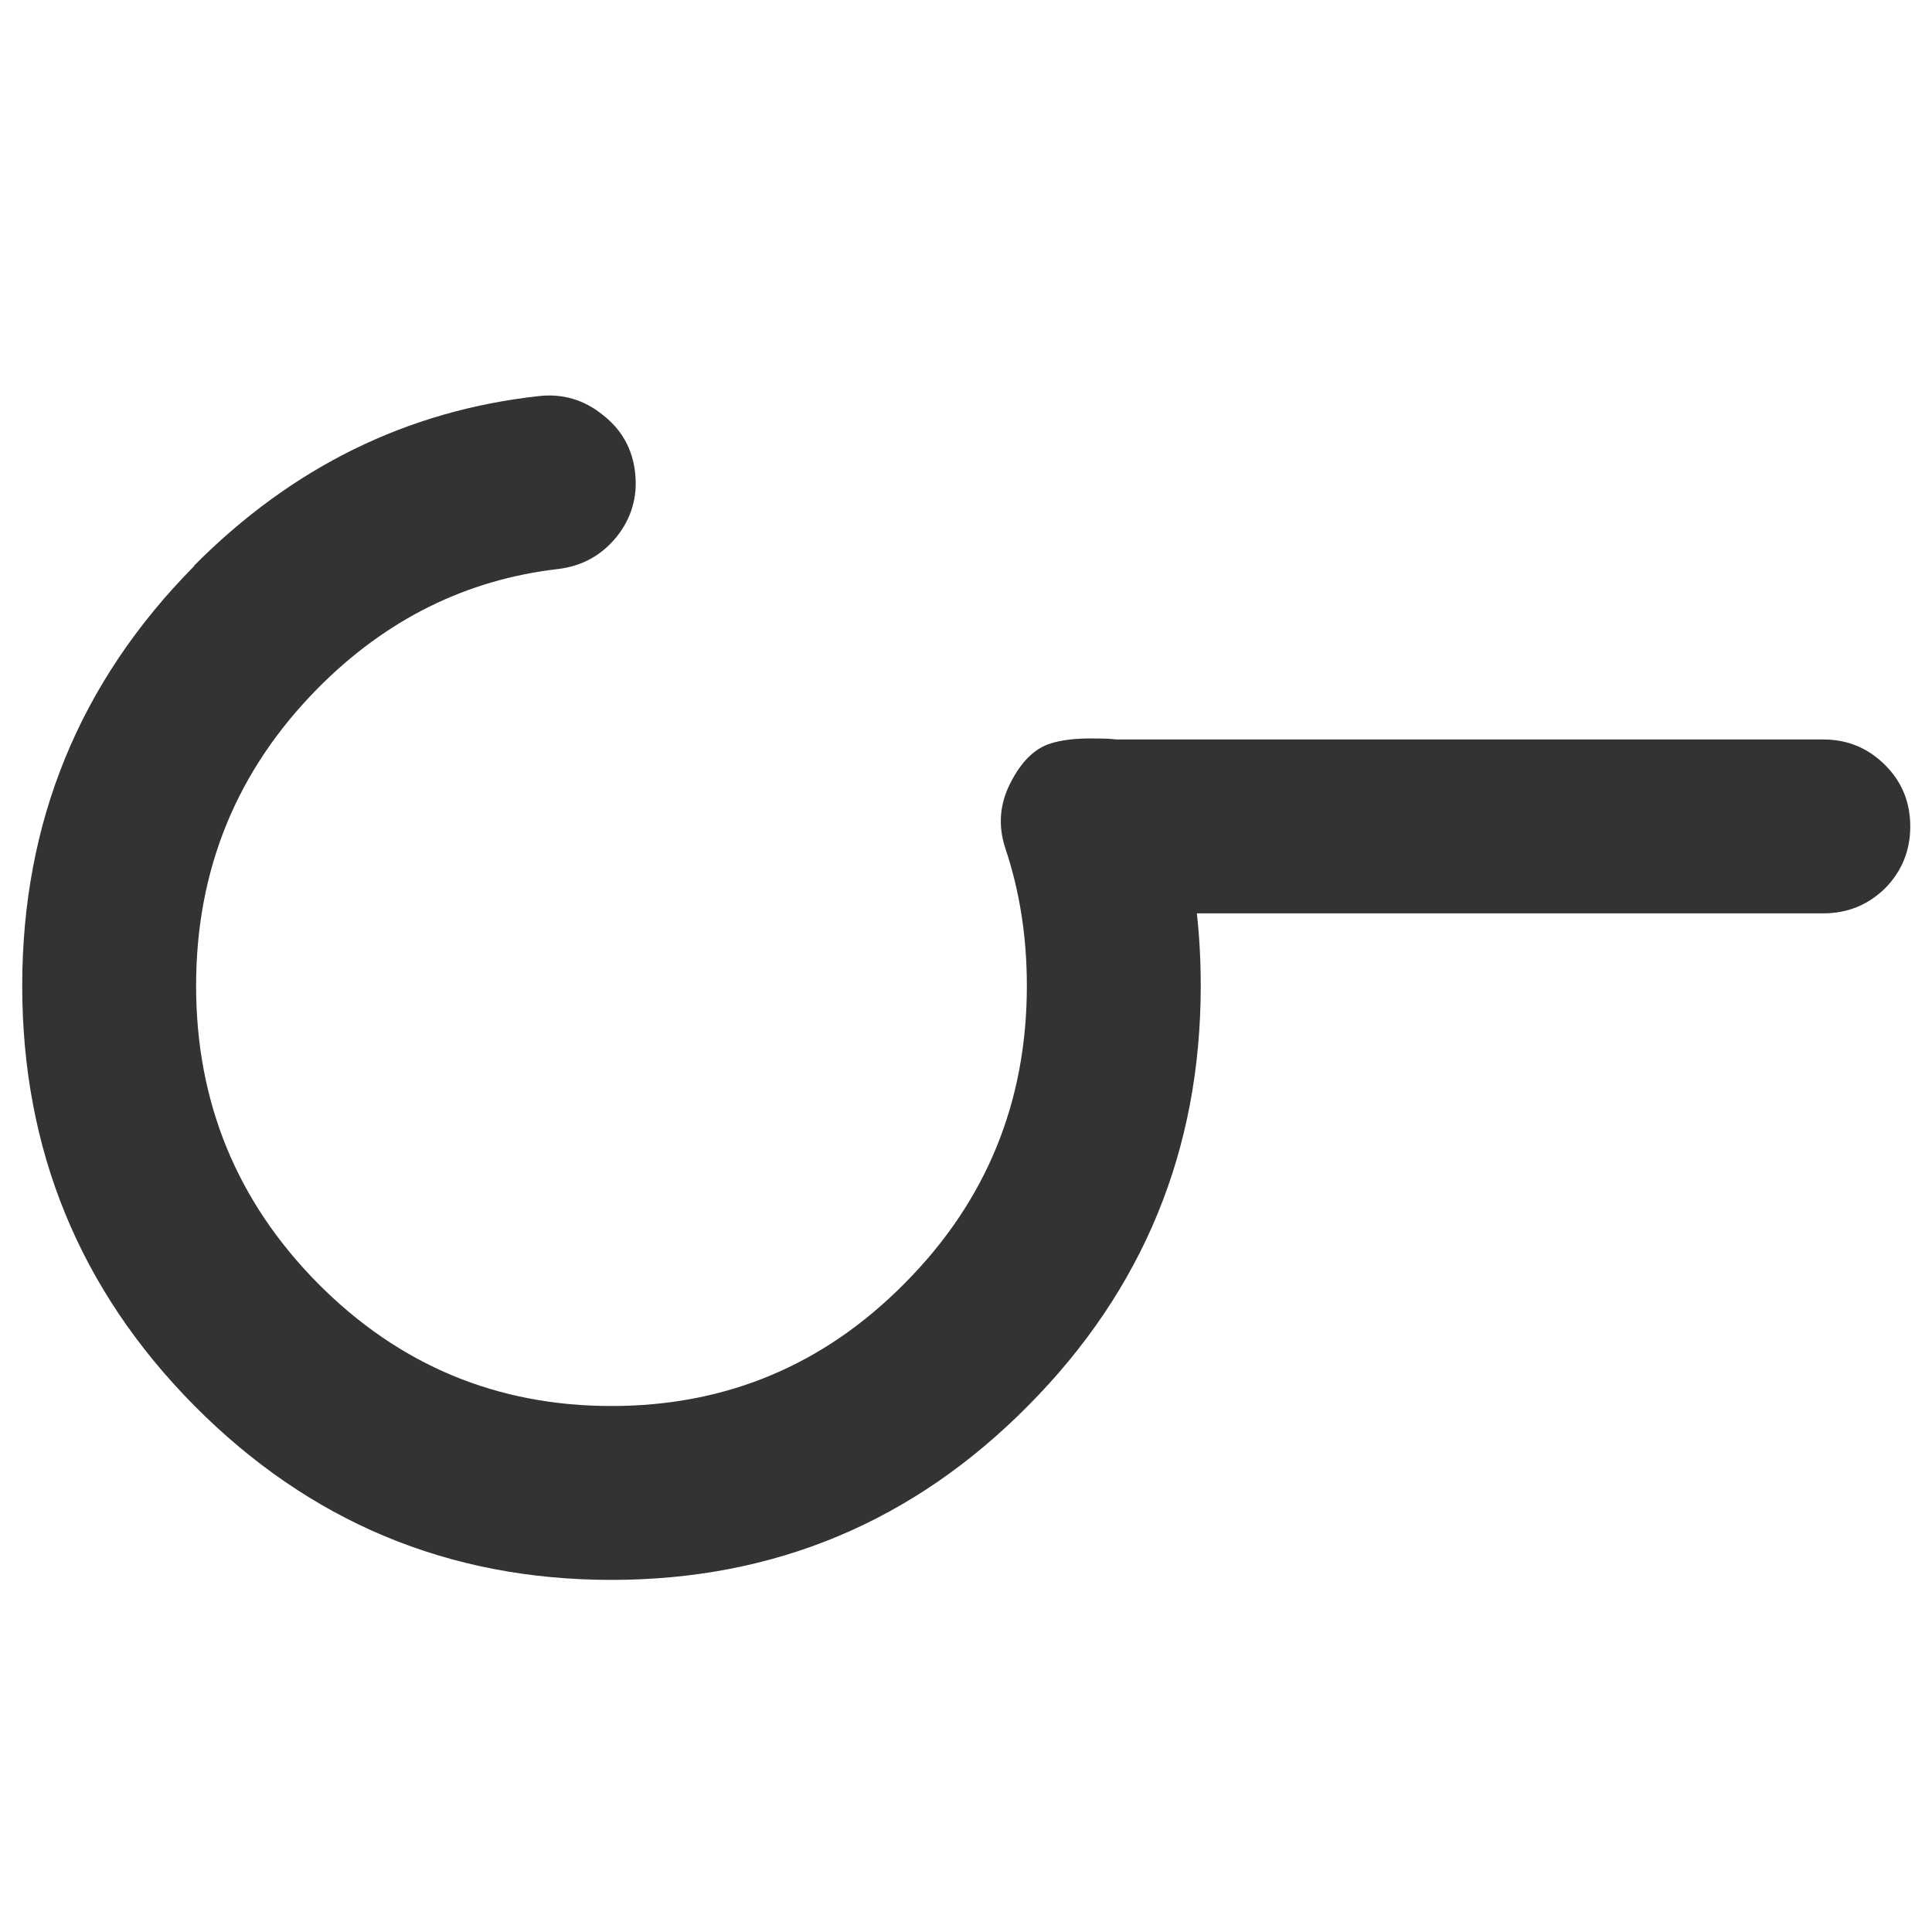 
<svg xmlns="http://www.w3.org/2000/svg" version="1.1" xmlns:xlink="http://www.w3.org/1999/xlink" preserveAspectRatio="none" x="0px" y="0px" width="200px" height="200px" viewBox="0 0 200 200">
<defs>
<g id="Layer0_0_FILL">
<path fill="#333333" stroke="none" d="
M 188.75 94.55
Q 192.5 94.55 195.15 91.95 197.75 89.3 197.75 85.55 197.75 81.8 195.15 79.2 192.5 76.55 188.75 76.55
L 115.65 76.55
Q 114.65 76.45 113.8 76.45 113.05 76.45 112.35 76.45 110.25 76.5 108.8 76.95 106.3 77.7 104.6 81.05 102.9 84.35 104.1 87.9 106.3 94.5 106.3 102.05 106.3 120.1 93.7 132.8
L 93.65 132.85
Q 81.1 145.55 63.3 145.55 45.5 145.55 32.9 132.85 20.3 120.1 20.3 102.05 20.3 84 32.9 71.25 43.5 60.55 57.8 58.9 61.5 58.45 63.85 55.55 66.15 52.65 65.75 48.95 65.35 45.25 62.4 42.95 59.5 40.6 55.8 41 35.3 43.25 20.1 58.55
L 20.1 58.6
Q 2.3 76.6 2.3 102.05 2.3 127.5 20.1 145.5 38 163.55 63.3 163.55 88.6 163.55 106.45 145.5 124.3 127.5 124.3 102.05 124.3 98.2 123.9 94.55
L 188.75 94.55 Z"/>
</g>
</defs>

<g transform="matrix( 1, 0, 0, 1, 0,0) ">
<use xlink:href="#Layer0_0_FILL"/>
</g>
</svg>
